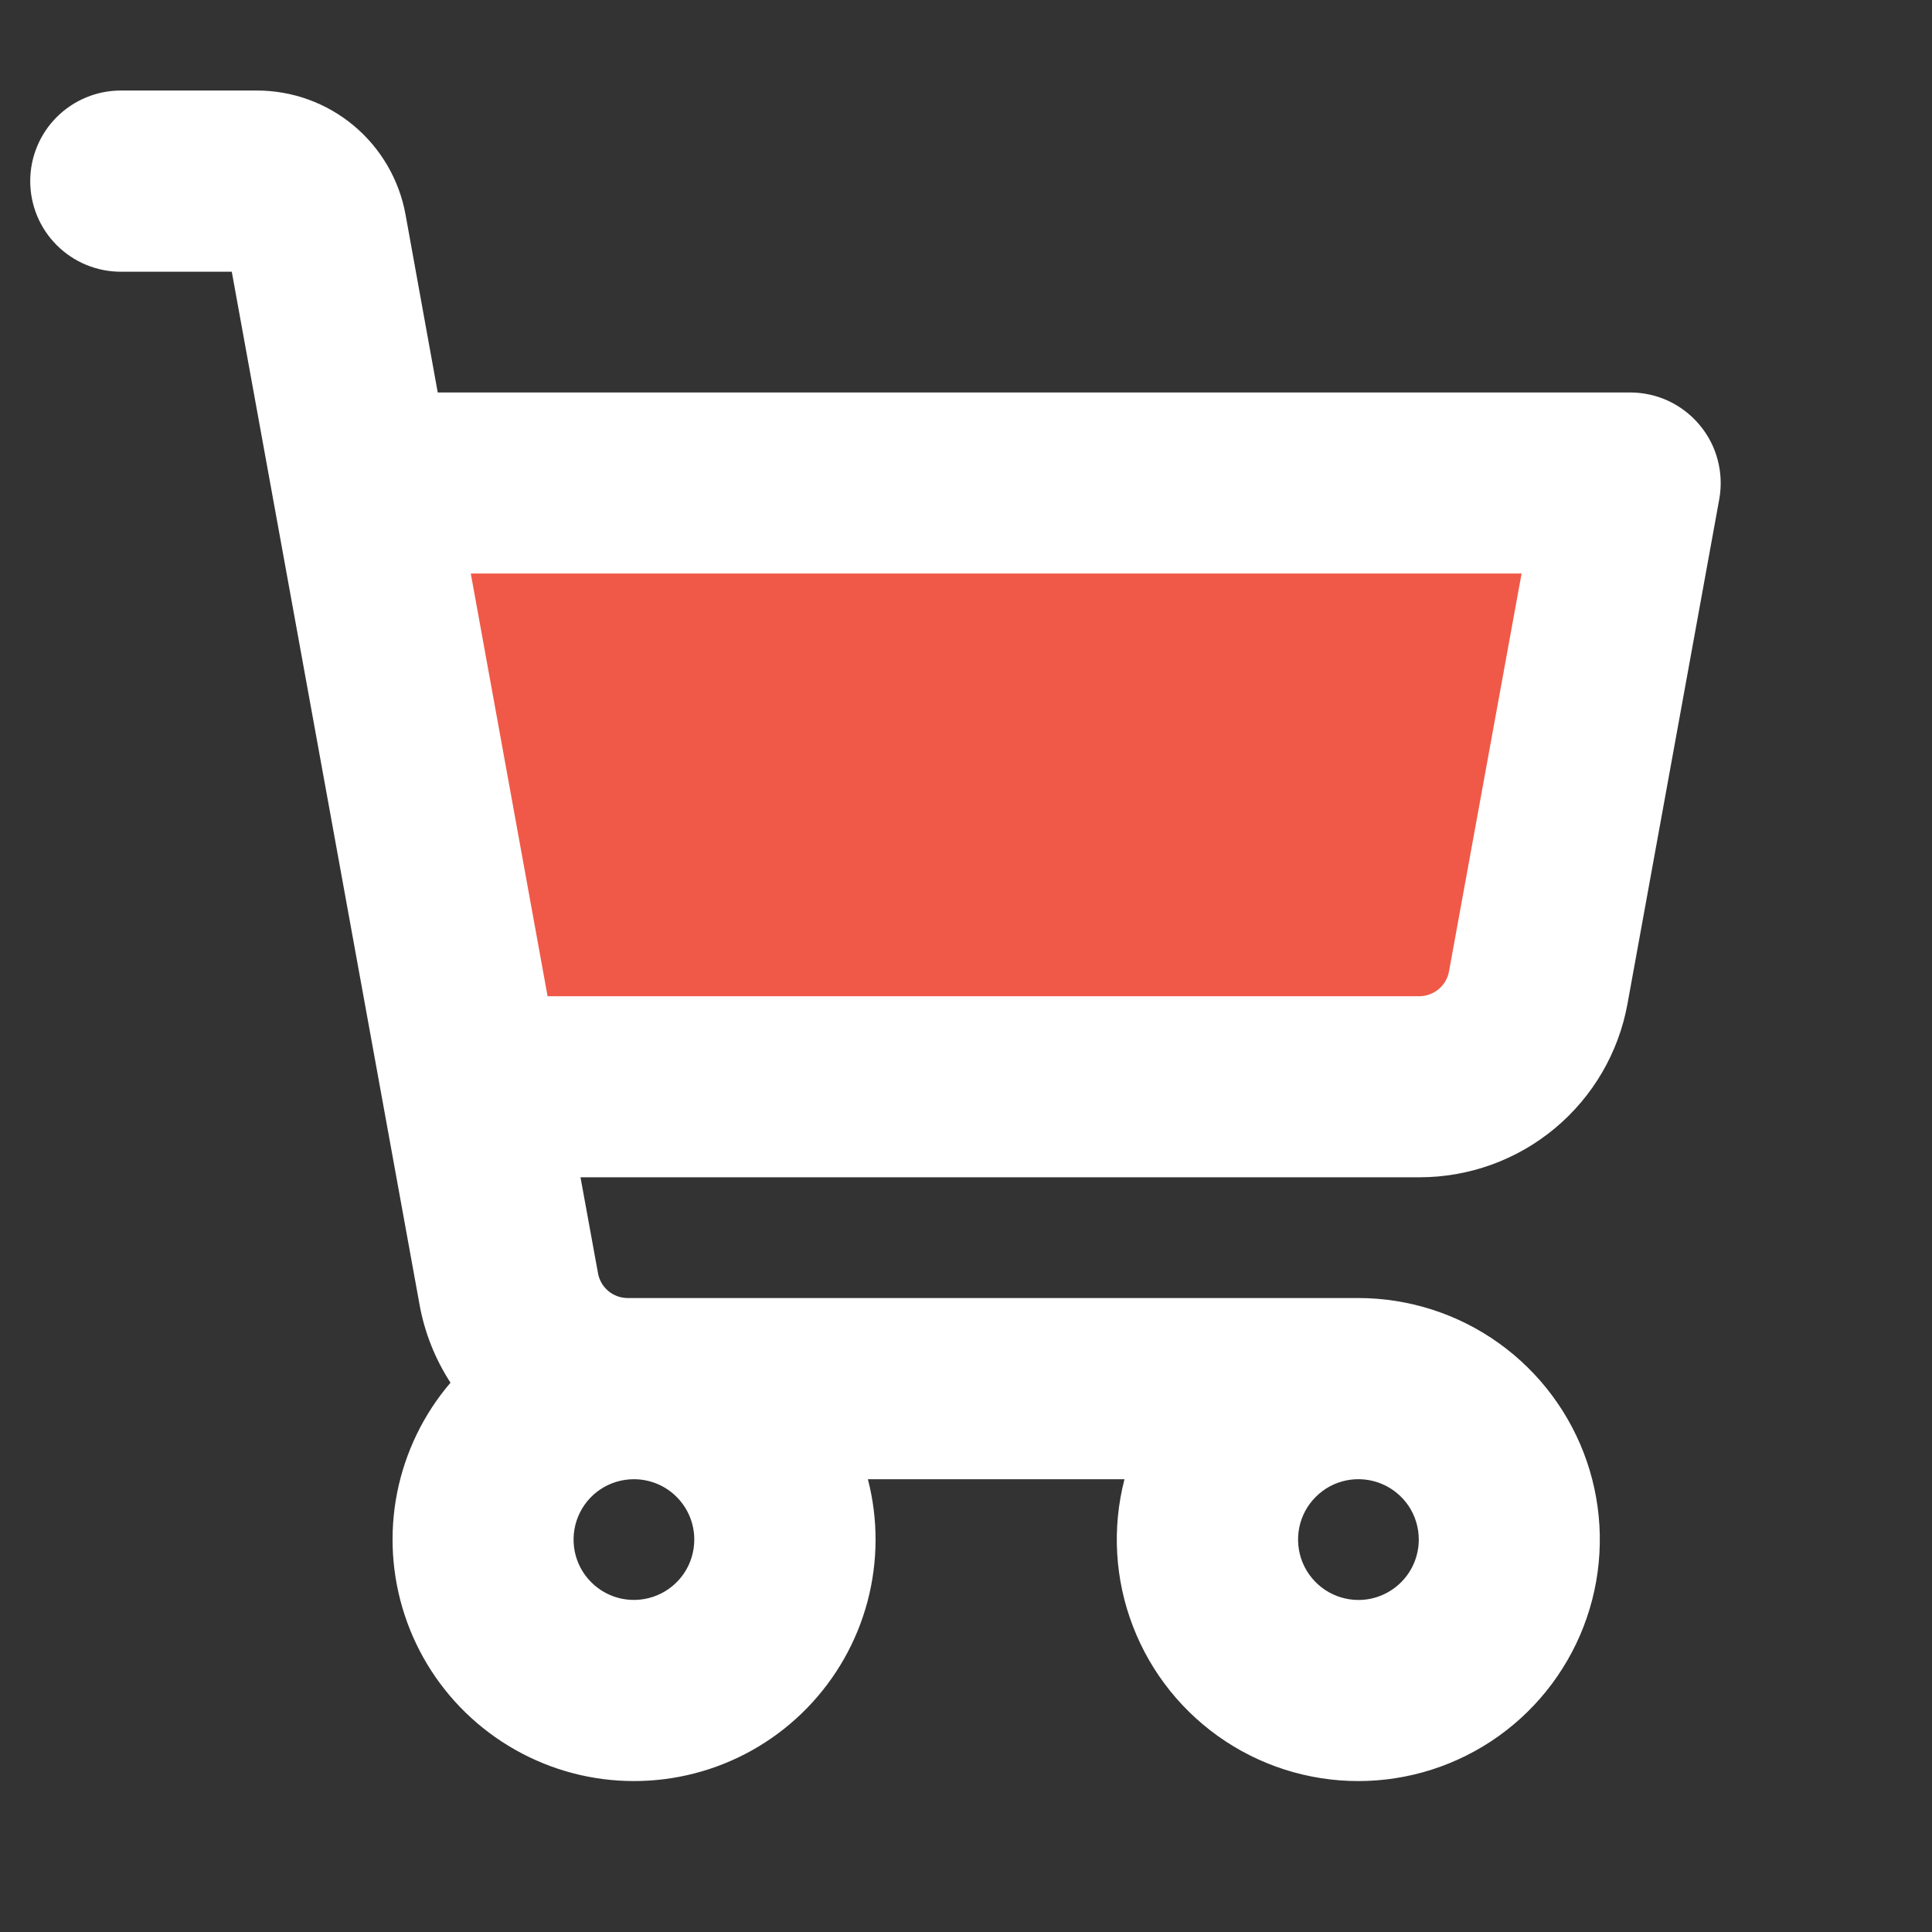 <svg width="28" height="28" viewBox="0 0 28 28" fill="none" xmlns="http://www.w3.org/2000/svg">
<rect x="0" y="0" width="28" height="28" fill="#333333" stroke="none"/>
<path d="M7.4 15.867H22.333L23.733 7H6L7.4 15.867Z" fill="#F05947"/>
<path d="M24.632 6.159C24.509 6.011 24.355 5.893 24.181 5.811C24.007 5.73 23.817 5.688 23.625 5.688H6.344L5.877 3.108C5.785 2.604 5.519 2.149 5.126 1.82C4.733 1.492 4.237 1.312 3.724 1.312H1.75C1.402 1.312 1.068 1.451 0.822 1.697C0.576 1.943 0.438 2.277 0.438 2.625C0.438 2.973 0.576 3.307 0.822 3.553C1.068 3.799 1.402 3.938 1.75 3.938H3.359L6.083 18.922C6.157 19.32 6.308 19.699 6.529 20.039C6.138 20.496 5.872 21.046 5.755 21.636C5.639 22.226 5.677 22.836 5.865 23.407C6.053 23.979 6.385 24.492 6.829 24.897C7.274 25.303 7.815 25.587 8.401 25.723C8.987 25.858 9.598 25.84 10.175 25.671C10.752 25.502 11.276 25.186 11.695 24.756C12.115 24.325 12.417 23.794 12.572 23.212C12.726 22.631 12.729 22.02 12.578 21.438H16.297C16.114 22.144 16.157 22.89 16.42 23.571C16.682 24.252 17.151 24.834 17.761 25.236C18.37 25.637 19.09 25.838 19.82 25.81C20.549 25.782 21.251 25.527 21.828 25.08C22.405 24.633 22.828 24.017 23.038 23.318C23.248 22.619 23.234 21.872 22.998 21.181C22.762 20.491 22.316 19.891 21.722 19.466C21.129 19.041 20.417 18.813 19.688 18.812H9.097C8.994 18.812 8.895 18.776 8.817 18.711C8.738 18.645 8.685 18.554 8.667 18.454L8.413 17.062H20.573C21.291 17.062 21.985 16.811 22.536 16.351C23.087 15.891 23.459 15.253 23.587 14.547L24.917 7.234C24.951 7.045 24.943 6.851 24.894 6.665C24.845 6.479 24.756 6.306 24.632 6.159ZM10.062 22.312C10.062 22.486 10.011 22.655 9.915 22.799C9.819 22.942 9.682 23.055 9.522 23.121C9.362 23.187 9.187 23.204 9.017 23.171C8.847 23.137 8.691 23.054 8.569 22.931C8.446 22.809 8.363 22.653 8.329 22.483C8.296 22.314 8.313 22.137 8.379 21.978C8.445 21.818 8.557 21.681 8.701 21.585C8.845 21.489 9.014 21.438 9.188 21.438C9.42 21.438 9.642 21.53 9.806 21.694C9.97 21.858 10.062 22.08 10.062 22.312ZM19.688 23.188C19.514 23.188 19.345 23.136 19.201 23.04C19.058 22.944 18.945 22.807 18.879 22.647C18.813 22.488 18.796 22.311 18.829 22.142C18.863 21.972 18.946 21.816 19.069 21.694C19.191 21.571 19.347 21.488 19.517 21.454C19.686 21.421 19.863 21.438 20.022 21.504C20.182 21.57 20.319 21.683 20.415 21.826C20.511 21.97 20.562 22.139 20.562 22.312C20.562 22.545 20.47 22.767 20.306 22.931C20.142 23.095 19.92 23.188 19.688 23.188ZM21 14.079C20.982 14.179 20.929 14.269 20.851 14.335C20.773 14.4 20.675 14.437 20.573 14.438H7.936L6.823 8.312H22.052L21 14.079Z" fill="white"/>
</svg>
